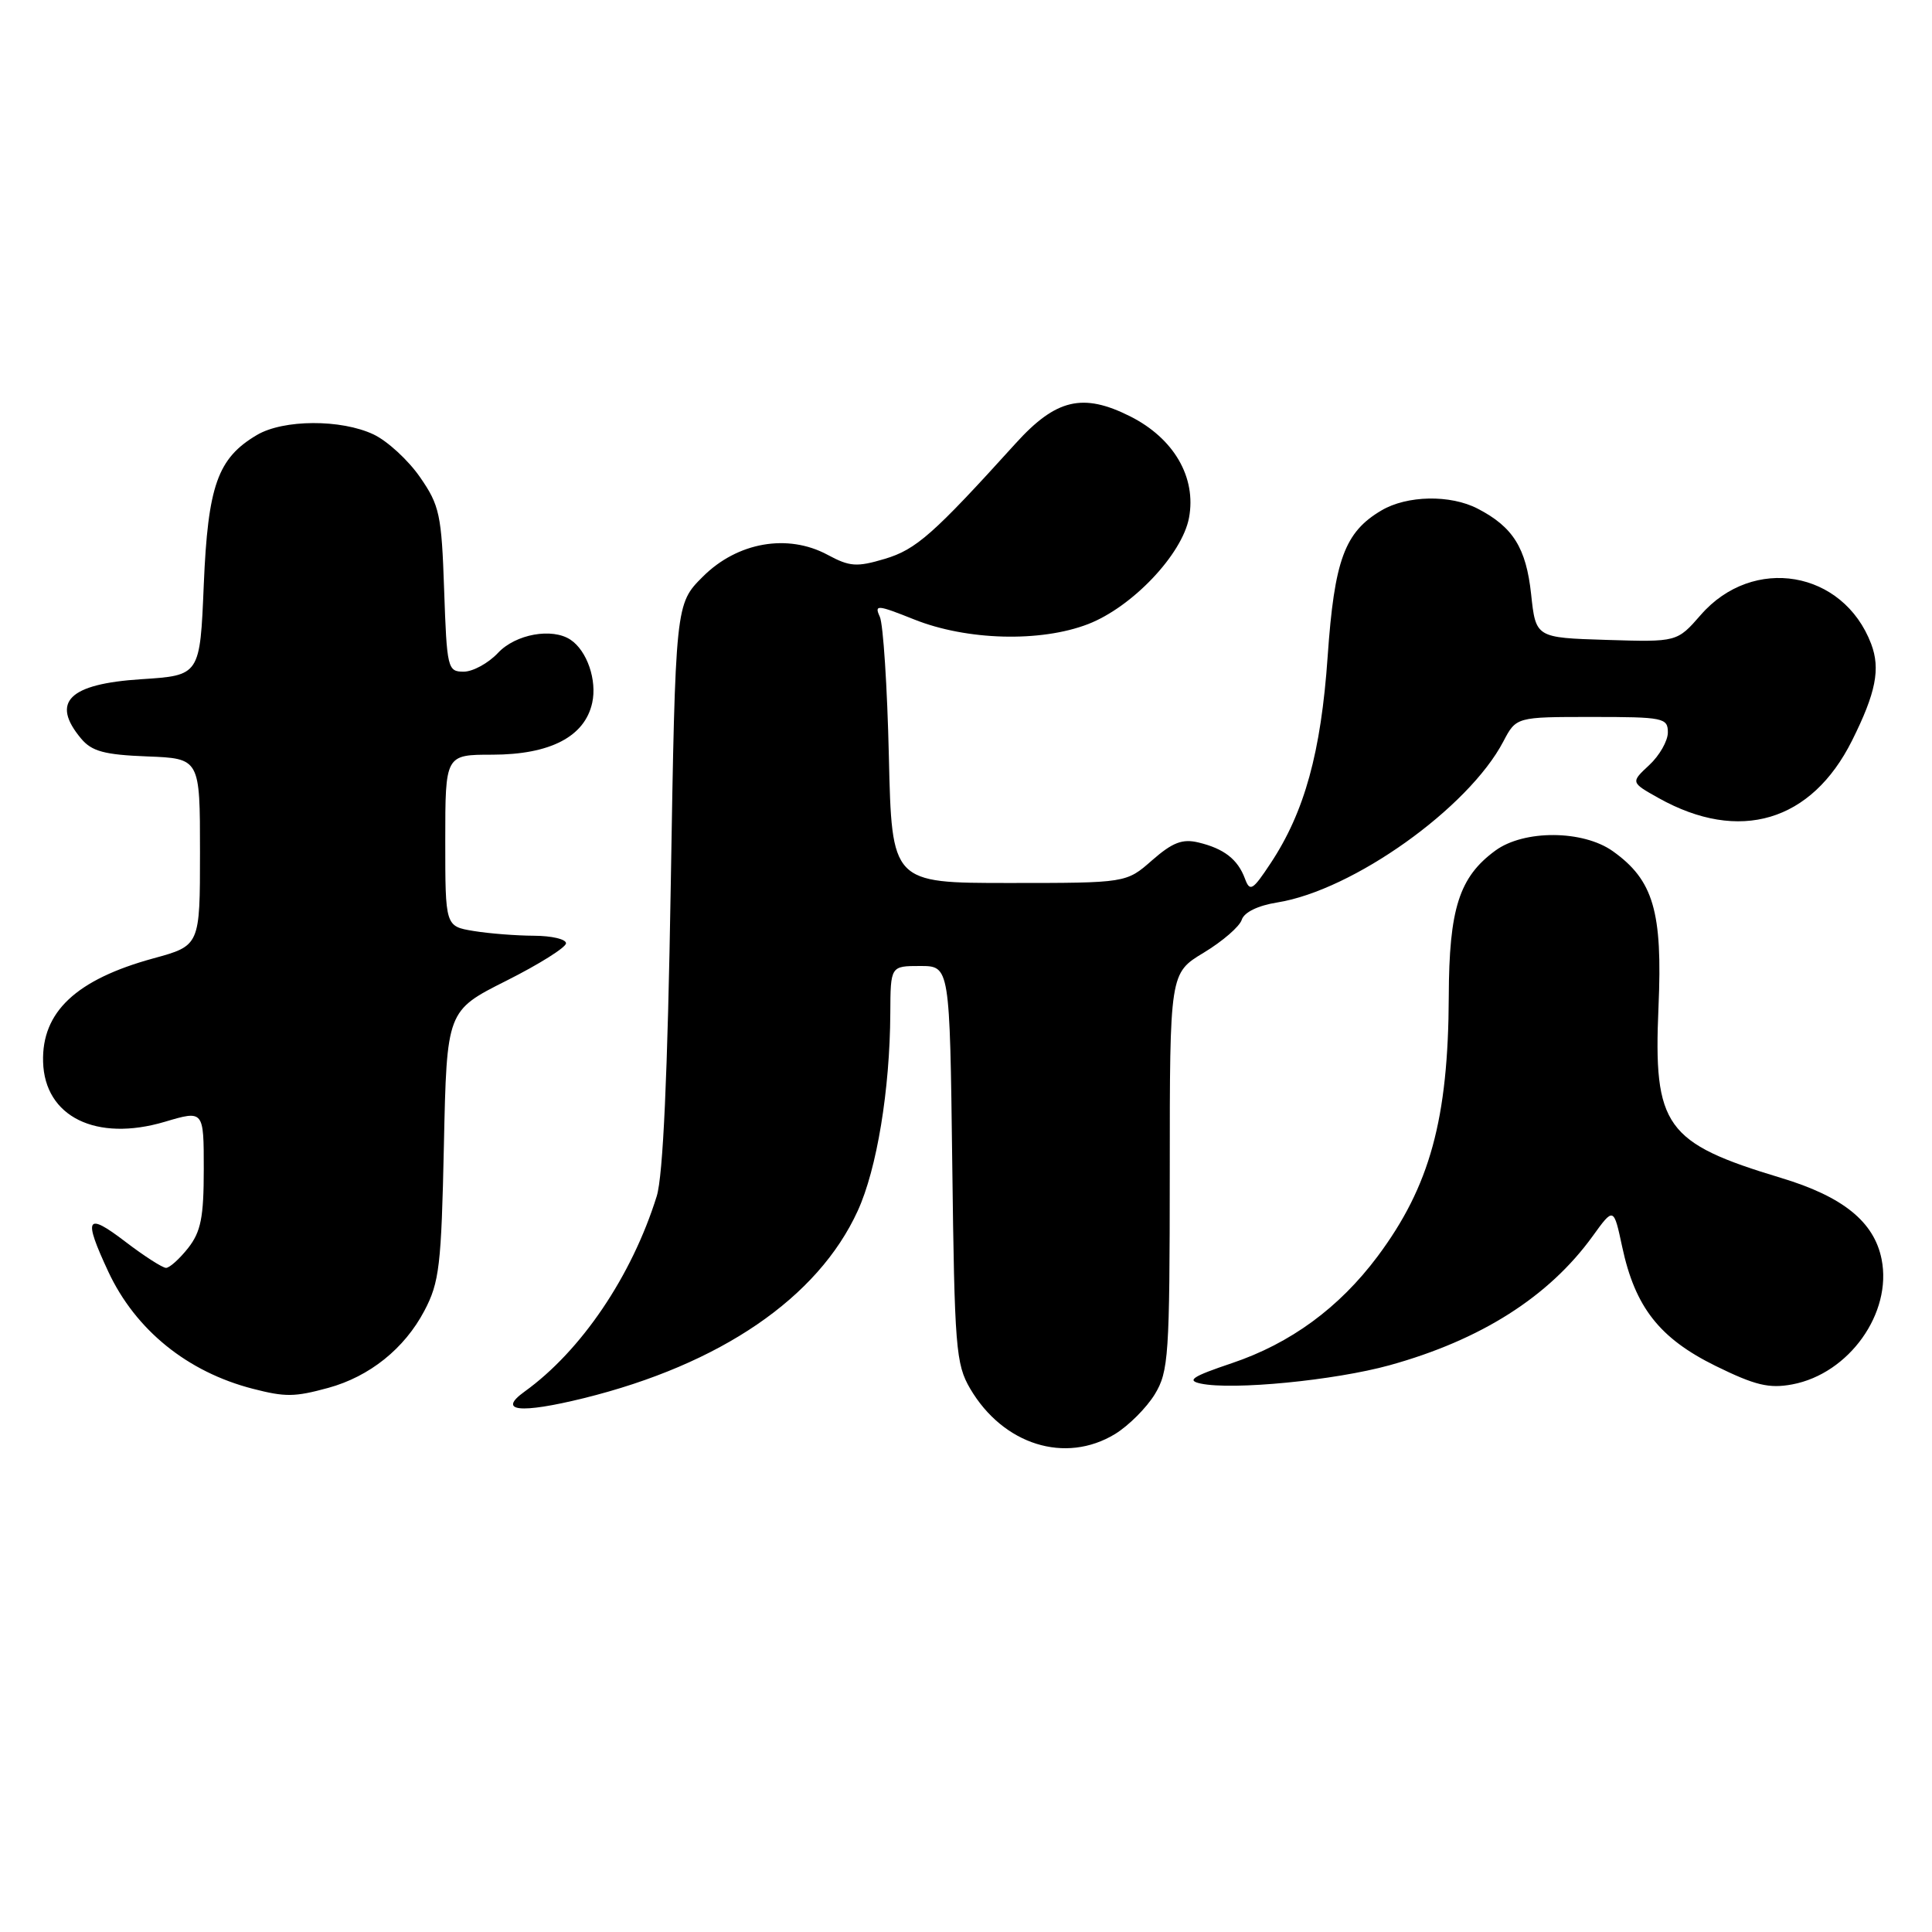 <?xml version="1.0" encoding="UTF-8" standalone="no"?>
<!DOCTYPE svg PUBLIC "-//W3C//DTD SVG 1.1//EN" "http://www.w3.org/Graphics/SVG/1.1/DTD/svg11.dtd" >
<svg xmlns="http://www.w3.org/2000/svg" xmlns:xlink="http://www.w3.org/1999/xlink" version="1.1" viewBox="0 0 256 256">
 <g >
 <path fill="currentColor"
d=" M 147.76 190.01 C 149.55 188.91 151.91 186.55 153.01 184.76 C 154.85 181.73 154.99 179.68 155.00 155.23 C 155.00 128.95 155.00 128.95 159.51 126.23 C 161.99 124.73 164.26 122.77 164.54 121.87 C 164.86 120.88 166.68 119.99 169.25 119.58 C 179.26 117.98 194.59 107.06 199.20 98.25 C 200.91 95.00 200.91 95.00 210.95 95.00 C 220.41 95.00 221.00 95.12 221.00 97.05 C 221.00 98.17 219.89 100.12 218.53 101.38 C 216.07 103.67 216.07 103.67 219.78 105.75 C 230.48 111.73 240.03 108.89 245.41 98.12 C 248.57 91.79 249.19 88.63 247.94 85.32 C 244.24 75.58 232.28 73.54 225.36 81.48 C 222.22 85.08 222.22 85.08 212.86 84.79 C 203.50 84.50 203.50 84.50 202.88 78.72 C 202.22 72.60 200.48 69.82 195.80 67.40 C 192.18 65.52 186.43 65.63 183.04 67.64 C 178.17 70.51 176.81 74.21 175.92 87.00 C 175.04 99.69 172.86 107.60 168.36 114.39 C 165.98 117.99 165.62 118.21 164.96 116.42 C 164.01 113.86 162.18 112.44 158.79 111.63 C 156.67 111.12 155.36 111.63 152.66 113.99 C 149.24 117.00 149.24 117.00 133.70 117.00 C 118.17 117.00 118.17 117.00 117.78 100.25 C 117.57 91.04 117.03 82.70 116.58 81.72 C 115.83 80.09 116.22 80.12 121.13 82.08 C 128.11 84.87 137.87 85.13 144.17 82.70 C 150.02 80.44 156.63 73.48 157.55 68.61 C 158.55 63.25 155.55 58.08 149.74 55.16 C 143.48 52.02 139.92 52.86 134.59 58.74 C 123.66 70.81 121.39 72.81 117.25 74.05 C 113.52 75.16 112.60 75.10 109.65 73.51 C 104.37 70.67 97.70 71.84 93.13 76.41 C 89.50 80.03 89.50 80.03 88.88 117.26 C 88.46 142.56 87.86 155.78 87.02 158.50 C 83.72 169.08 77.02 178.99 69.50 184.40 C 65.86 187.02 68.88 187.35 77.34 185.27 C 95.47 180.79 108.38 171.97 113.65 160.45 C 116.19 154.91 117.92 144.40 117.97 134.25 C 118.00 128.00 118.00 128.00 121.93 128.00 C 125.85 128.00 125.85 128.00 126.18 154.25 C 126.48 178.60 126.65 180.75 128.55 184.00 C 132.93 191.45 141.16 194.03 147.76 190.01 Z  M 43.50 183.90 C 48.97 182.40 53.59 178.70 56.23 173.69 C 58.22 169.92 58.48 167.72 58.82 151.71 C 59.20 133.92 59.20 133.92 67.10 129.95 C 71.44 127.77 75.00 125.53 75.00 124.99 C 75.00 124.44 73.09 124.00 70.75 123.99 C 68.41 123.98 64.81 123.70 62.75 123.36 C 59.00 122.74 59.00 122.74 59.00 111.37 C 59.00 100.00 59.00 100.00 65.25 100.00 C 72.90 99.99 77.49 97.61 78.47 93.13 C 79.13 90.14 77.79 86.23 75.60 84.77 C 73.17 83.15 68.33 84.02 66.00 86.50 C 64.71 87.88 62.65 89.00 61.44 89.00 C 59.31 89.00 59.21 88.57 58.85 78.15 C 58.51 68.18 58.25 66.97 55.65 63.22 C 54.10 60.98 51.34 58.44 49.51 57.57 C 45.21 55.53 37.55 55.56 34.04 57.64 C 28.84 60.71 27.55 64.34 27.00 77.50 C 26.50 89.50 26.50 89.50 18.71 90.00 C 9.12 90.62 6.69 93.02 10.75 97.87 C 12.17 99.56 13.83 100.01 19.50 100.23 C 26.50 100.50 26.50 100.50 26.50 112.90 C 26.50 125.30 26.50 125.30 20.32 126.99 C 10.10 129.79 5.52 134.08 5.71 140.70 C 5.91 147.98 12.75 151.34 21.85 148.64 C 27.00 147.11 27.00 147.11 27.00 154.92 C 27.00 161.31 26.62 163.21 24.93 165.37 C 23.79 166.81 22.47 168.00 22.00 168.00 C 21.54 168.00 19.09 166.43 16.58 164.51 C 11.42 160.57 11.00 161.31 14.35 168.50 C 17.96 176.23 24.83 181.79 33.50 184.02 C 37.81 185.13 39.03 185.12 43.50 183.90 Z  M 184.13 180.90 C 196.22 177.55 205.21 171.84 211.02 163.82 C 213.82 159.94 213.82 159.94 214.95 165.22 C 216.66 173.21 219.89 177.33 227.32 180.99 C 232.57 183.57 234.41 184.01 237.48 183.44 C 245.01 182.03 250.75 173.98 249.32 166.85 C 248.33 161.89 244.20 158.55 236.00 156.08 C 220.64 151.45 219.07 149.26 219.76 133.41 C 220.31 120.79 219.09 116.62 213.71 112.79 C 209.75 109.97 201.93 109.93 198.14 112.71 C 193.35 116.21 192.01 120.43 191.97 132.00 C 191.91 148.29 189.47 157.20 182.52 166.50 C 177.43 173.30 171.00 178.01 163.22 180.63 C 157.99 182.39 157.18 182.92 159.10 183.33 C 163.35 184.23 176.85 182.91 184.13 180.90 Z "/>
</g>
</svg>